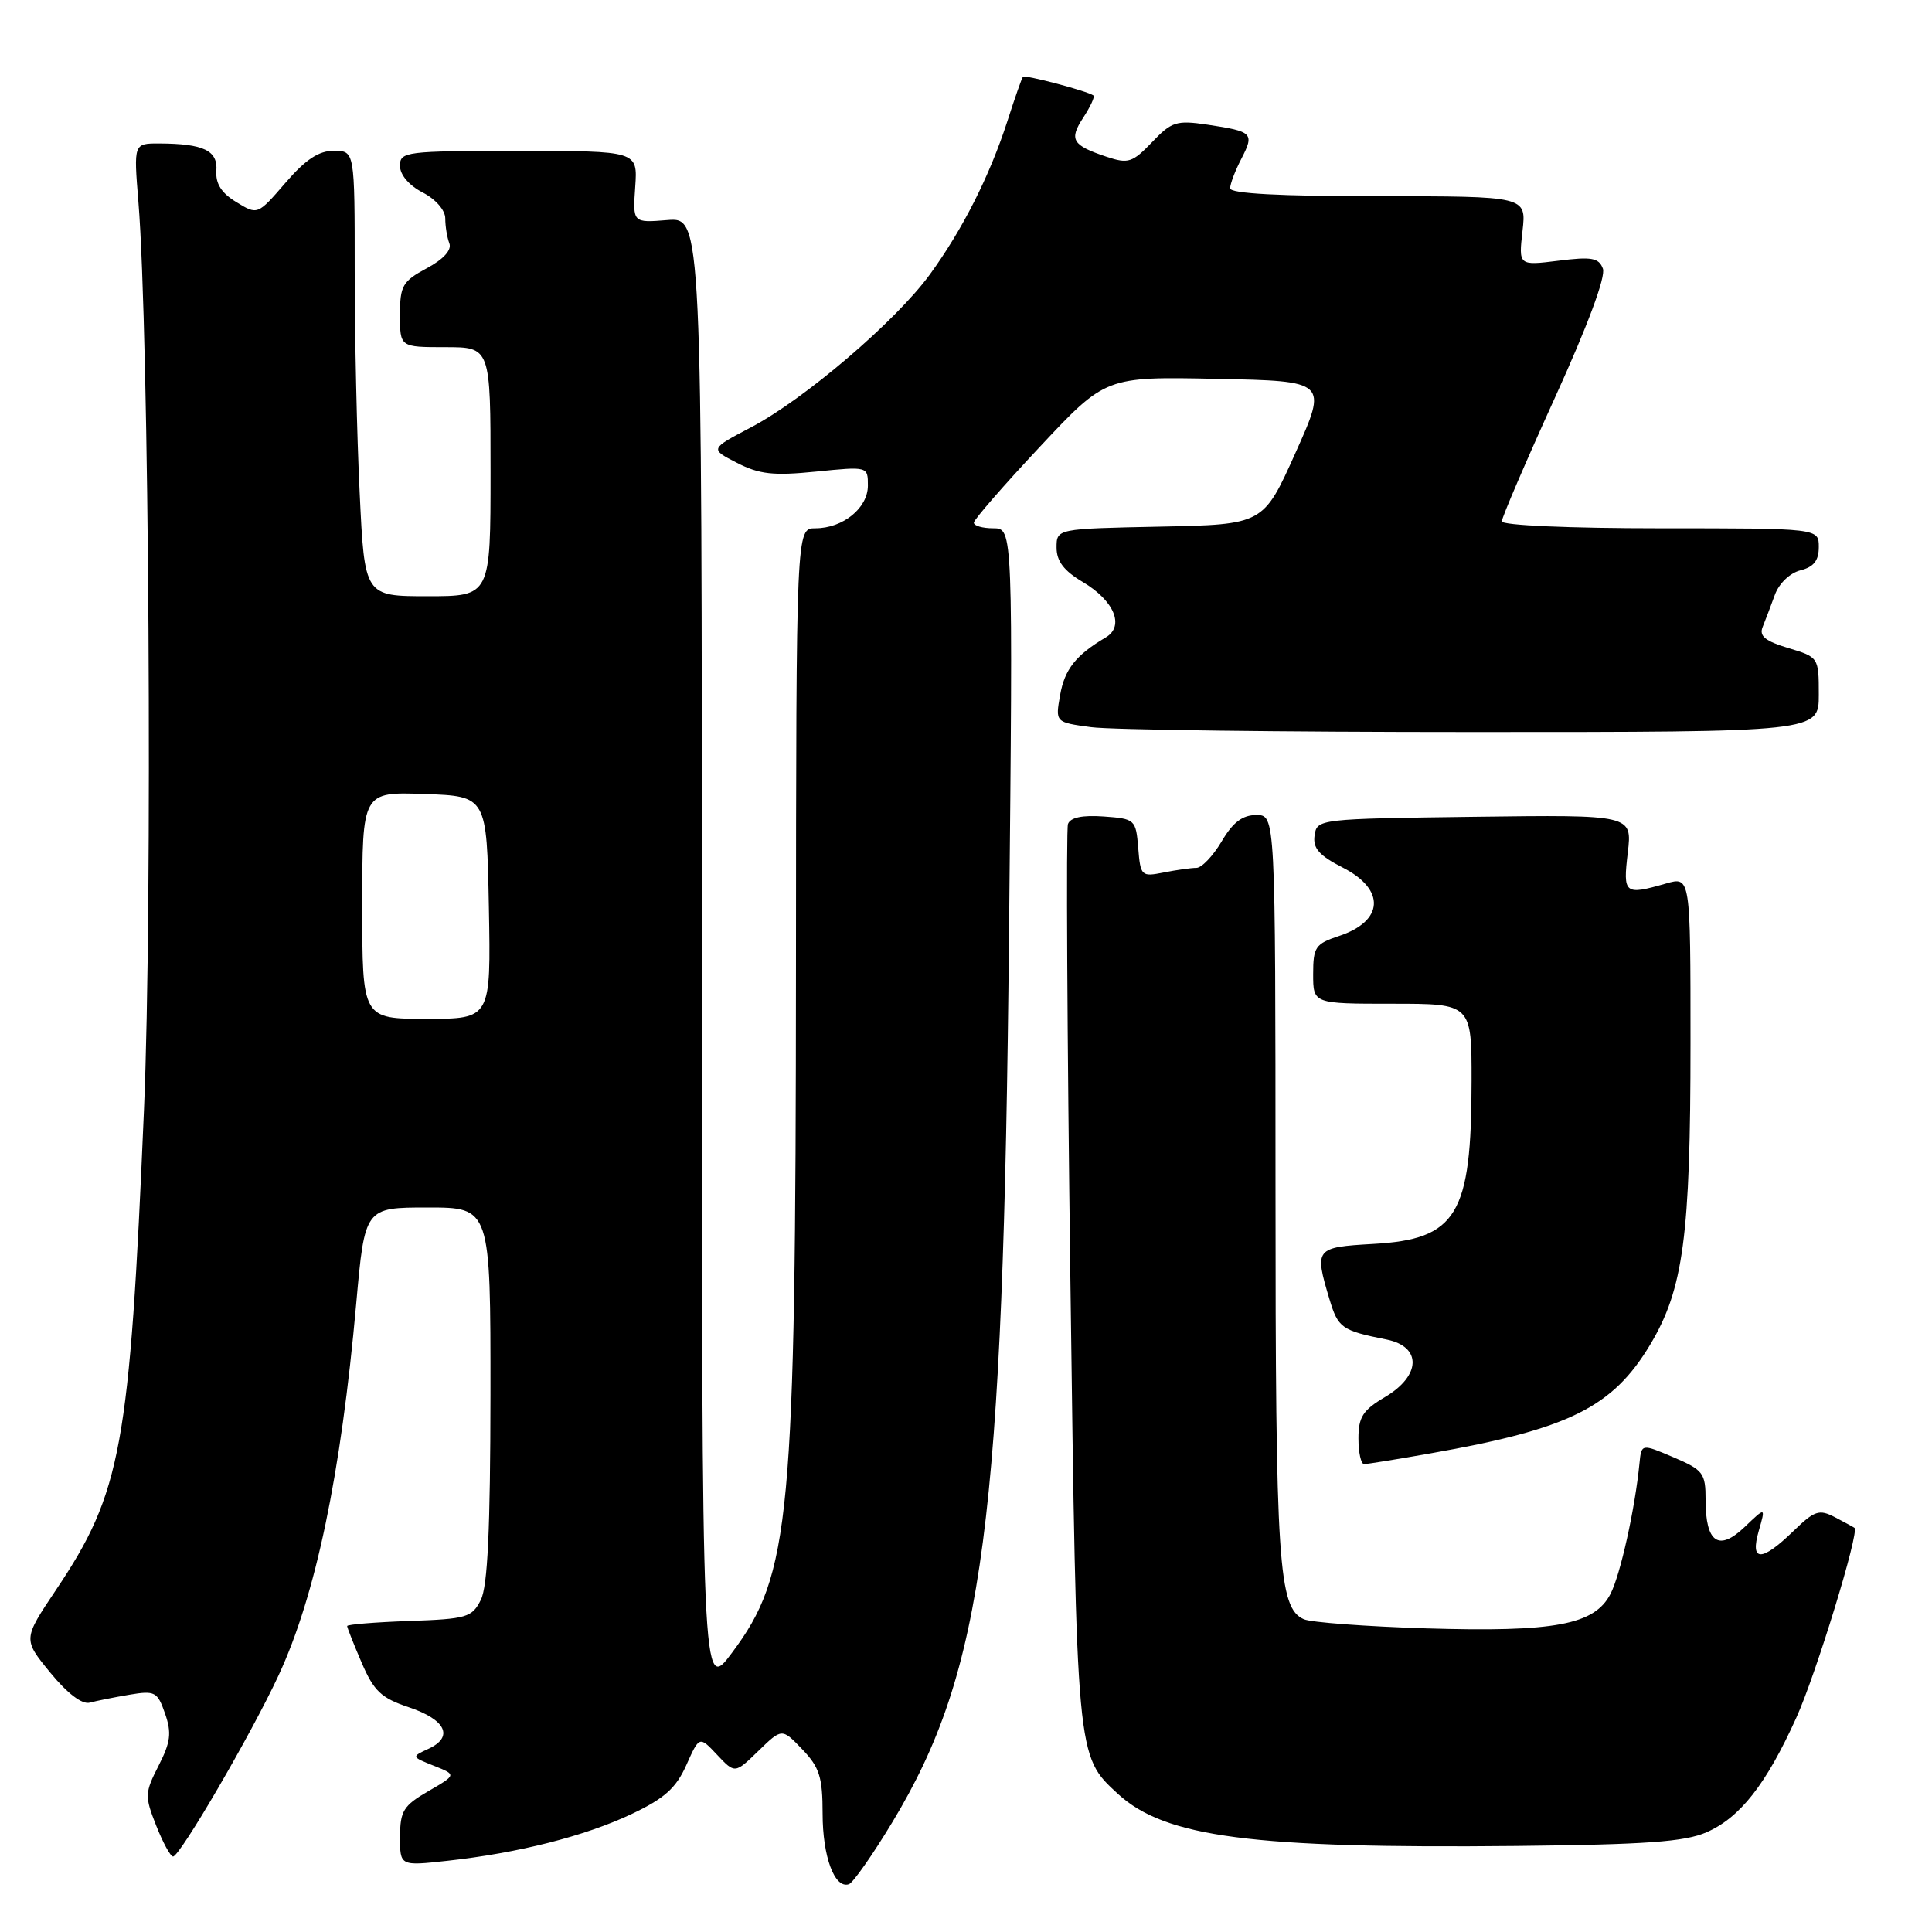 <?xml version="1.0" encoding="UTF-8" standalone="no"?>
<!DOCTYPE svg PUBLIC "-//W3C//DTD SVG 1.1//EN" "http://www.w3.org/Graphics/SVG/1.1/DTD/svg11.dtd" >
<svg xmlns="http://www.w3.org/2000/svg" xmlns:xlink="http://www.w3.org/1999/xlink" version="1.1" viewBox="0 0 256 256">
 <g >
 <path fill="currentColor"
d=" M 118.26 241.42 C 130.37 221.34 132.94 201.75 133.70 123.75 C 134.23 70.00 134.23 70.00 131.62 70.00 C 130.18 70.00 129.02 69.66 129.04 69.25 C 129.06 68.84 132.99 64.32 137.79 59.20 C 146.50 49.90 146.50 49.90 161.21 50.20 C 175.92 50.50 175.92 50.50 171.66 60.00 C 167.40 69.50 167.40 69.50 153.70 69.78 C 140.00 70.06 140.00 70.06 140.00 72.56 C 140.00 74.36 140.98 75.64 143.46 77.11 C 147.64 79.58 149.05 82.96 146.52 84.46 C 142.56 86.80 141.07 88.68 140.47 92.10 C 139.83 95.71 139.83 95.71 144.56 96.35 C 147.15 96.71 169.92 97.00 195.14 97.00 C 241.00 97.00 241.00 97.00 241.00 92.04 C 241.00 87.11 240.97 87.07 236.96 85.87 C 233.90 84.95 233.07 84.28 233.56 83.08 C 233.91 82.21 234.64 80.30 235.17 78.84 C 235.72 77.31 237.16 75.93 238.57 75.57 C 240.33 75.13 241.00 74.28 241.00 72.48 C 241.00 70.00 241.00 70.00 220.00 70.00 C 207.97 70.00 199.00 69.61 199.00 69.08 C 199.00 68.58 202.16 61.22 206.02 52.73 C 210.38 43.15 212.80 36.64 212.39 35.59 C 211.85 34.16 210.89 33.99 206.48 34.55 C 201.22 35.20 201.22 35.20 201.74 30.60 C 202.26 26.00 202.26 26.00 182.63 26.00 C 169.59 26.00 163.00 25.65 163.00 24.95 C 163.00 24.37 163.67 22.60 164.50 21.01 C 166.23 17.65 166.00 17.42 160.00 16.52 C 155.89 15.91 155.25 16.11 152.65 18.84 C 150.06 21.54 149.50 21.73 146.65 20.78 C 142.06 19.25 141.62 18.51 143.54 15.58 C 144.49 14.12 145.10 12.81 144.89 12.65 C 144.11 12.07 135.80 9.87 135.54 10.18 C 135.39 10.36 134.47 12.97 133.50 16.00 C 131.15 23.29 127.55 30.41 123.21 36.37 C 118.69 42.57 106.55 52.94 99.50 56.63 C 94.06 59.49 94.06 59.49 97.65 61.33 C 100.61 62.85 102.47 63.06 108.13 62.49 C 115.00 61.80 115.00 61.80 115.00 64.34 C 115.00 67.32 111.70 70.00 108.03 70.00 C 105.50 70.00 105.50 70.00 105.47 128.25 C 105.43 201.43 104.76 208.60 97.00 218.99 C 93.00 224.36 93.00 224.36 93.00 126.58 C 93.00 28.80 93.00 28.80 88.42 29.16 C 83.84 29.53 83.84 29.53 84.17 24.76 C 84.50 20.00 84.50 20.00 68.75 20.00 C 53.74 20.00 53.00 20.09 53.00 21.97 C 53.00 23.16 54.20 24.57 56.00 25.50 C 57.73 26.39 59.00 27.85 59.00 28.94 C 59.00 29.98 59.24 31.47 59.54 32.24 C 59.88 33.13 58.77 34.35 56.54 35.55 C 53.34 37.27 53.00 37.86 53.00 41.73 C 53.00 46.00 53.00 46.00 59.00 46.00 C 65.00 46.00 65.00 46.00 65.00 62.50 C 65.00 79.00 65.00 79.00 56.66 79.00 C 48.31 79.00 48.31 79.00 47.66 65.34 C 47.29 57.83 47.00 44.55 47.00 35.84 C 47.00 20.00 47.00 20.00 44.25 19.98 C 42.25 19.97 40.50 21.12 37.82 24.23 C 34.13 28.50 34.13 28.50 31.32 26.78 C 29.34 25.58 28.55 24.34 28.67 22.63 C 28.87 19.94 26.98 19.04 21.11 19.01 C 17.71 19.00 17.71 19.00 18.34 26.75 C 19.76 44.16 20.23 120.19 19.08 147.00 C 17.18 191.82 16.09 197.74 7.42 210.67 C 3.04 217.21 3.04 217.21 6.66 221.63 C 8.93 224.40 10.88 225.88 11.89 225.61 C 12.78 225.37 15.14 224.90 17.14 224.56 C 20.54 223.99 20.86 224.16 21.87 227.06 C 22.76 229.62 22.61 230.84 21.01 233.97 C 19.18 237.56 19.16 238.01 20.69 241.89 C 21.58 244.15 22.59 246.00 22.93 246.00 C 23.84 246.00 33.36 229.66 36.91 222.00 C 41.83 211.41 45.17 195.45 47.20 172.75 C 48.34 160.00 48.34 160.00 56.67 160.00 C 65.00 160.00 65.00 160.00 64.99 184.75 C 64.97 202.66 64.62 210.19 63.71 212.00 C 62.54 214.32 61.86 214.52 54.22 214.79 C 49.70 214.95 46.00 215.25 46.00 215.46 C 46.00 215.66 46.86 217.85 47.92 220.31 C 49.54 224.08 50.51 225.00 54.17 226.22 C 59.08 227.86 60.17 230.15 56.79 231.72 C 54.50 232.78 54.50 232.78 57.50 233.98 C 60.50 235.17 60.50 235.17 56.76 237.34 C 53.46 239.25 53.02 239.96 53.01 243.38 C 53.00 247.26 53.00 247.26 59.25 246.57 C 68.67 245.54 77.49 243.30 83.67 240.38 C 88.04 238.31 89.57 236.95 90.94 233.89 C 92.67 230.02 92.67 230.02 95.02 232.52 C 97.38 235.03 97.38 235.03 100.49 232.01 C 103.61 228.98 103.61 228.98 106.31 231.80 C 108.59 234.18 109.00 235.48 109.00 240.32 C 109.00 246.02 110.59 250.30 112.48 249.67 C 113.03 249.49 115.63 245.78 118.26 241.42 Z  M 226.12 242.79 C 230.56 240.85 234.02 236.45 238.01 227.63 C 240.62 221.88 246.41 202.97 245.73 202.45 C 245.60 202.35 244.44 201.72 243.14 201.04 C 241.04 199.95 240.44 200.15 237.60 202.91 C 233.39 206.99 231.86 206.96 233.05 202.83 C 233.96 199.67 233.96 199.67 231.18 202.33 C 227.74 205.62 226.00 204.42 226.00 198.76 C 226.00 195.19 225.70 194.79 221.75 193.10 C 217.50 191.29 217.50 191.29 217.24 193.89 C 216.65 199.92 214.71 208.66 213.40 211.20 C 211.28 215.30 206.02 216.28 189.01 215.77 C 181.03 215.52 173.72 214.98 172.77 214.56 C 169.39 213.07 169.01 207.30 169.01 157.25 C 169.00 108.00 169.00 108.00 166.47 108.00 C 164.63 108.00 163.36 108.96 161.87 111.50 C 160.73 113.42 159.23 115.00 158.53 115.00 C 157.82 115.00 155.87 115.28 154.19 115.61 C 151.24 116.20 151.12 116.09 150.82 112.36 C 150.51 108.59 150.40 108.49 146.24 108.19 C 143.41 107.99 141.83 108.32 141.51 109.19 C 141.26 109.91 141.40 137.05 141.83 169.50 C 142.67 233.21 142.62 232.62 148.13 237.70 C 154.38 243.45 165.92 244.96 201.00 244.60 C 218.05 244.42 223.25 244.05 226.12 242.79 Z  M 189.59 192.57 C 207.89 189.35 213.67 186.49 218.66 178.17 C 223.06 170.82 224.00 163.81 224.00 138.24 C 224.00 116.14 224.00 116.14 220.76 117.07 C 215.25 118.65 215.04 118.47 215.69 112.98 C 216.28 107.96 216.28 107.96 195.39 108.23 C 174.73 108.50 174.50 108.52 174.19 110.70 C 173.94 112.40 174.79 113.36 177.94 114.97 C 183.62 117.87 183.38 122.06 177.41 124.03 C 174.30 125.06 174.00 125.50 174.00 129.08 C 174.00 133.00 174.00 133.00 184.50 133.00 C 195.00 133.00 195.00 133.00 194.99 143.25 C 194.98 161.02 193.06 164.21 181.93 164.83 C 174.27 165.27 174.15 165.42 176.15 172.12 C 177.31 175.98 177.76 176.30 183.75 177.50 C 188.42 178.45 188.30 182.30 183.50 185.13 C 180.59 186.85 180.00 187.77 180.00 190.60 C 180.00 192.47 180.34 194.00 180.75 194.00 C 181.16 194.00 185.14 193.36 189.59 192.57 Z  M 48.00 119.96 C 48.00 104.92 48.00 104.92 56.25 105.21 C 64.50 105.50 64.50 105.50 64.78 120.25 C 65.05 135.00 65.05 135.00 56.53 135.00 C 48.00 135.00 48.00 135.00 48.00 119.96 Z "/>
</g>
</svg>